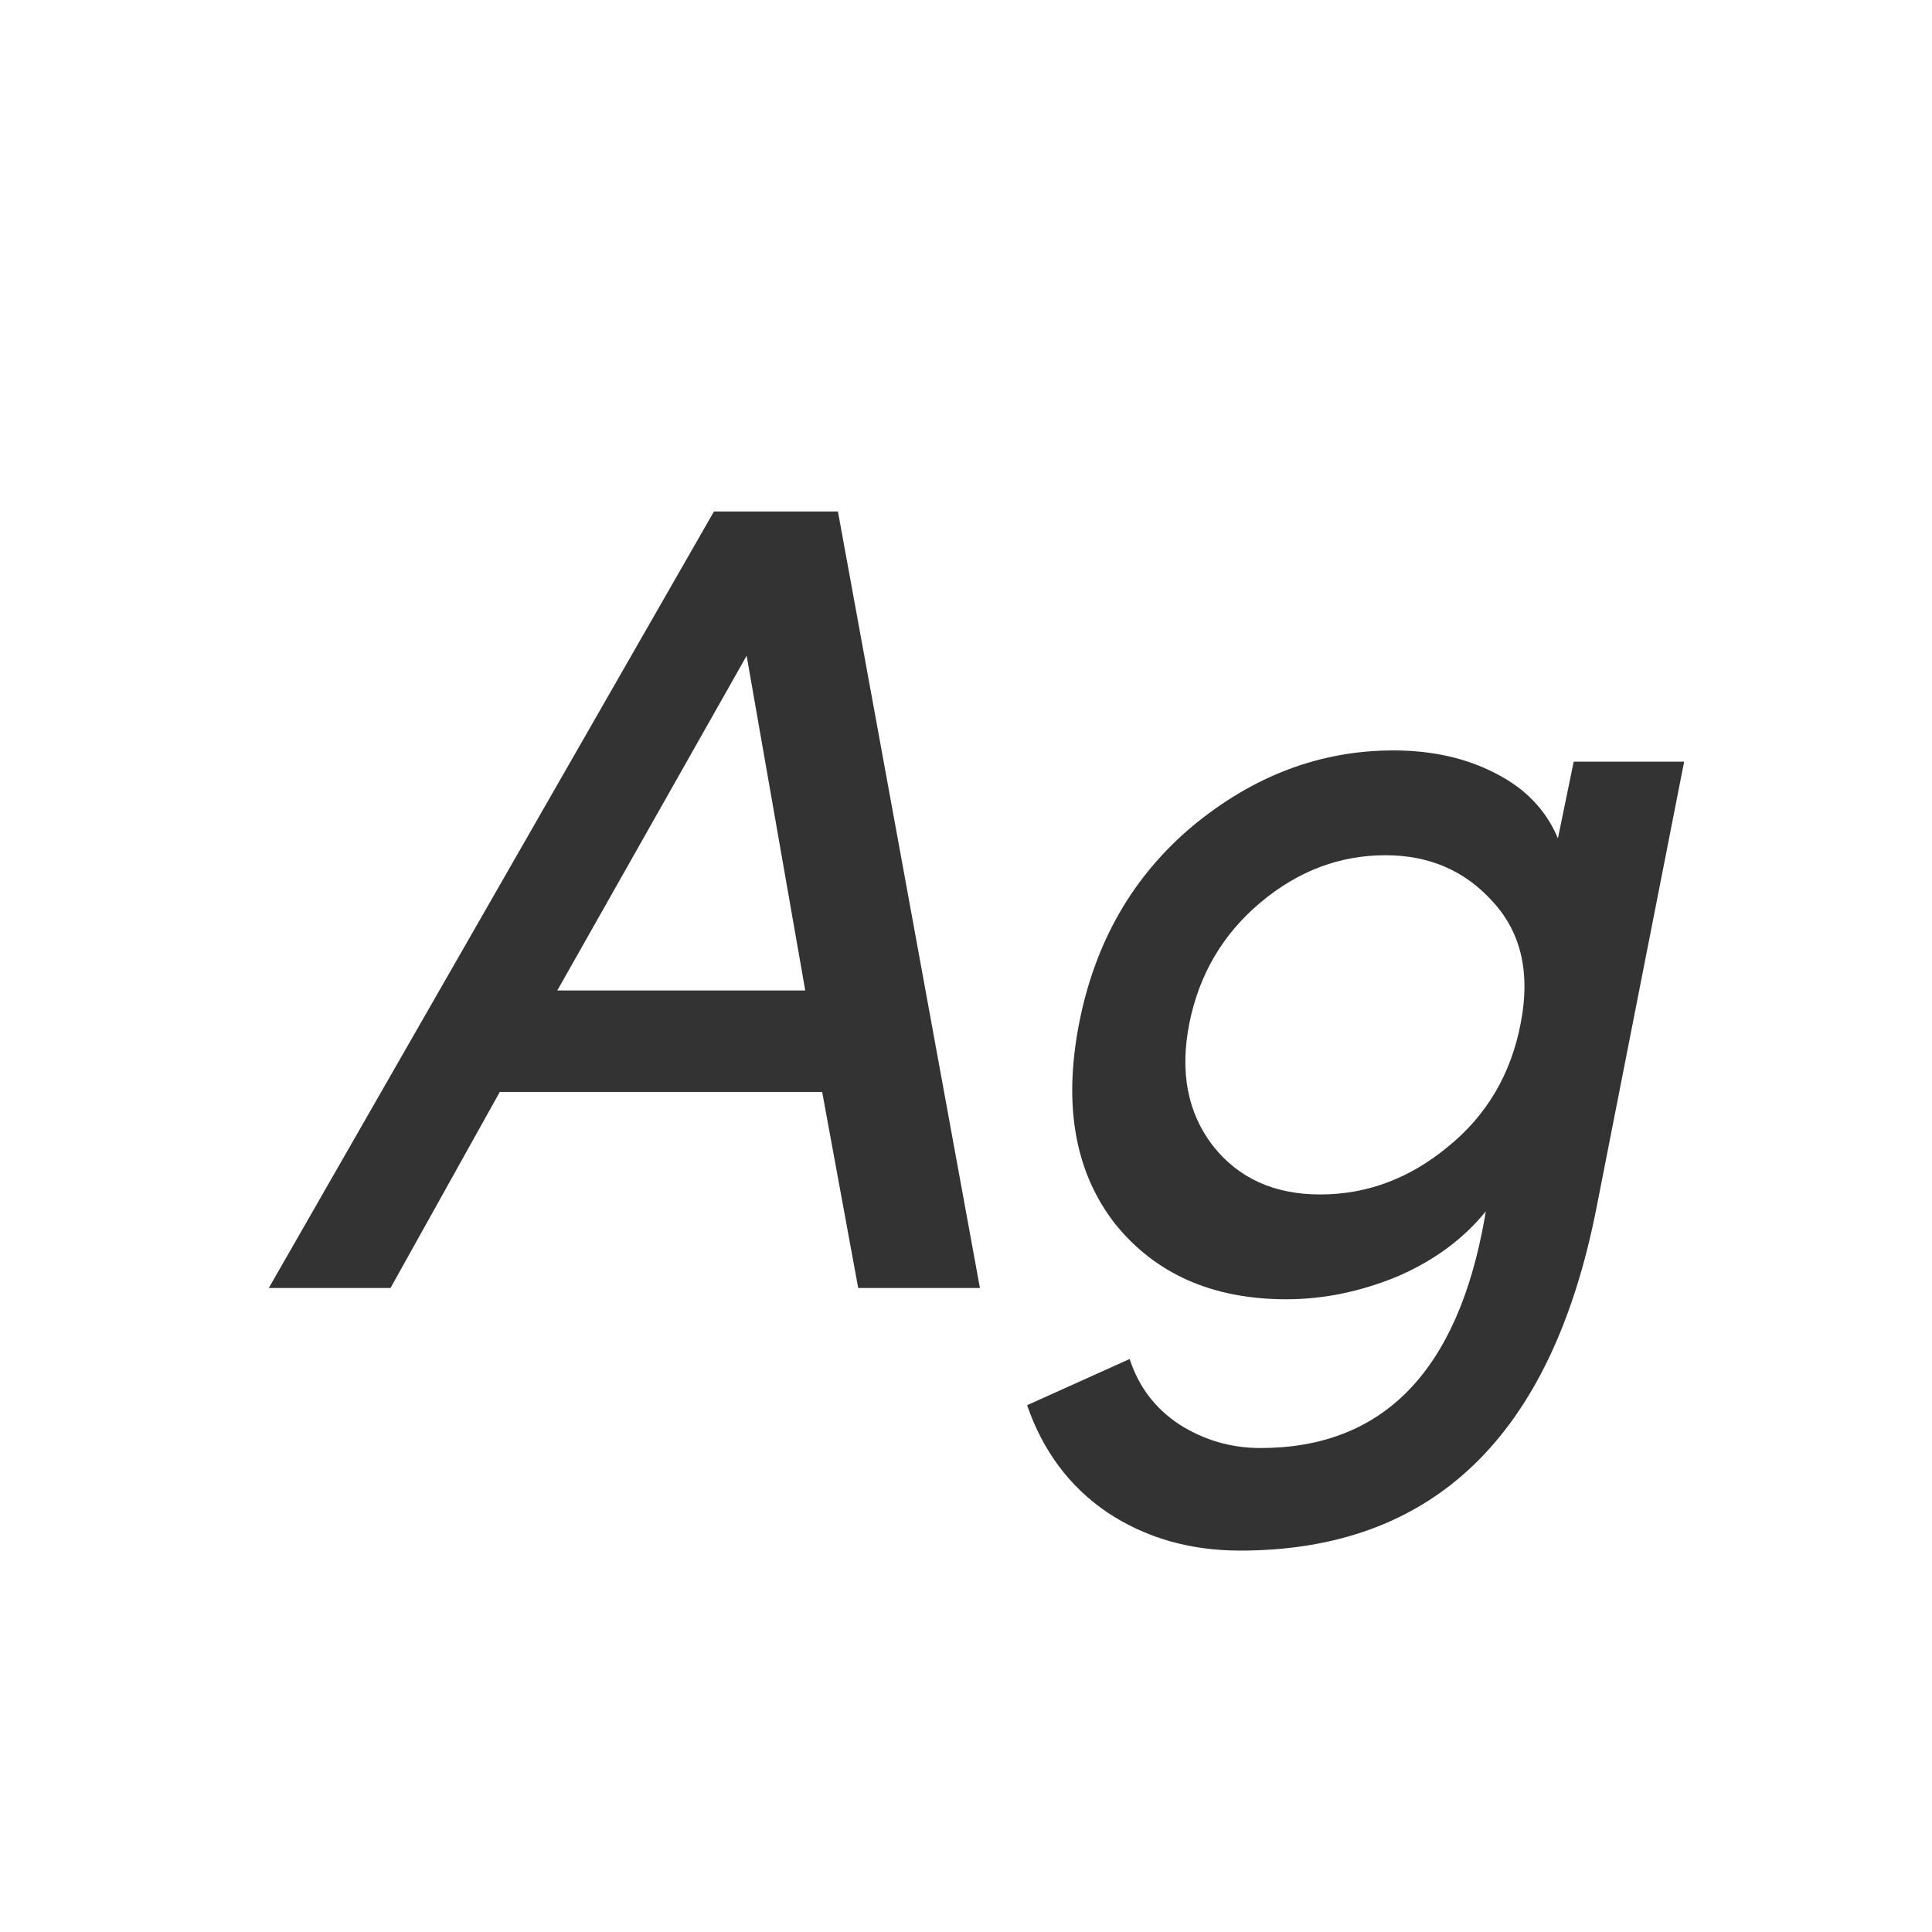 <svg width="24" height="24" viewBox="0 0 24 24" fill="none" xmlns="http://www.w3.org/2000/svg">
<path d="M10.661 16L10.213 13.564H6.209L4.851 16H3.339L8.869 6.354H10.409L12.173 16H10.661ZM6.923 12.304H10.003L9.275 8.146L6.923 12.304ZM19.549 9.462H20.921L19.829 15.02C19.269 17.848 17.795 19.262 15.405 19.262C14.78 19.262 14.229 19.103 13.753 18.786C13.287 18.469 12.955 18.025 12.759 17.456L14.033 16.882C14.145 17.227 14.351 17.498 14.649 17.694C14.957 17.89 15.293 17.988 15.657 17.988C17.179 17.988 18.107 17.036 18.443 15.132L18.457 15.048C18.177 15.393 17.809 15.664 17.351 15.86C16.894 16.047 16.437 16.14 15.979 16.14C15.065 16.14 14.355 15.827 13.851 15.202C13.357 14.567 13.207 13.741 13.403 12.724C13.599 11.707 14.071 10.885 14.817 10.26C15.573 9.635 16.404 9.322 17.309 9.322C17.785 9.322 18.205 9.415 18.569 9.602C18.943 9.789 19.204 10.059 19.353 10.414L19.549 9.462ZM16.399 14.838C16.978 14.838 17.505 14.642 17.981 14.25C18.467 13.858 18.77 13.345 18.891 12.71C19.013 12.085 18.896 11.581 18.541 11.198C18.196 10.815 17.753 10.624 17.211 10.624C16.642 10.624 16.124 10.82 15.657 11.212C15.191 11.604 14.897 12.103 14.775 12.71C14.654 13.317 14.752 13.825 15.069 14.236C15.387 14.637 15.83 14.838 16.399 14.838Z" fill="#333333"/>
</svg>
